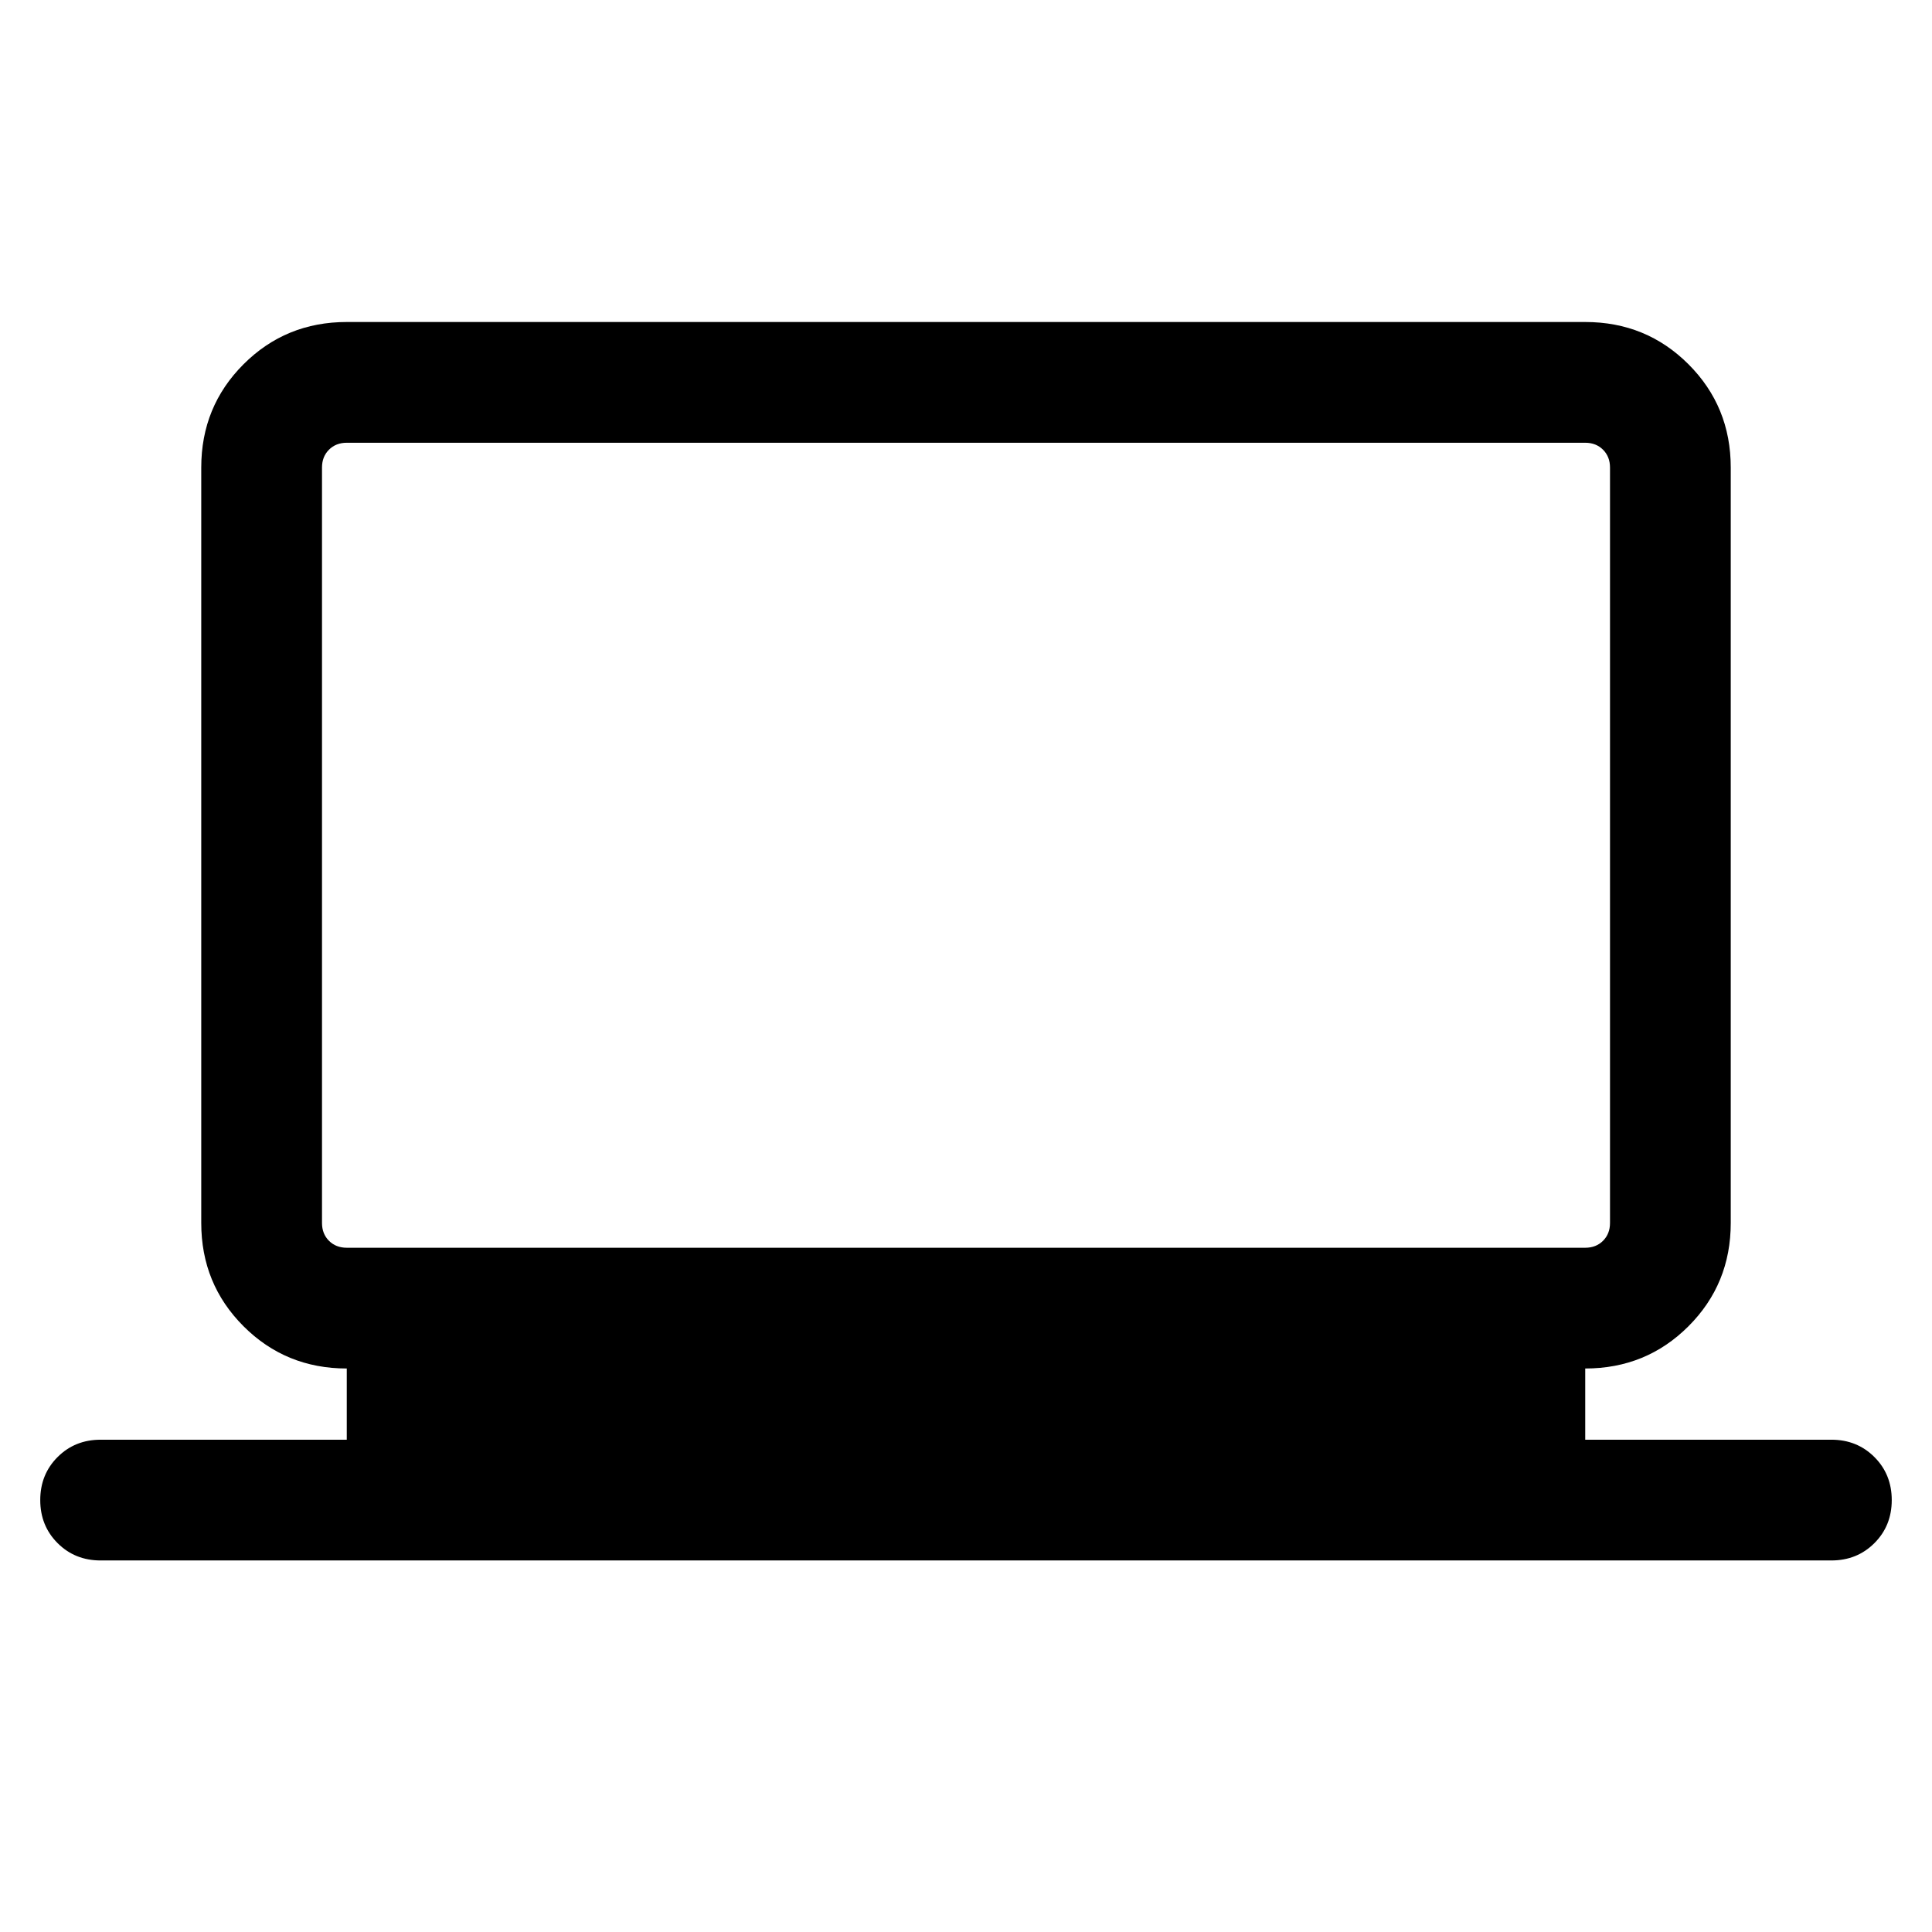 <svg xmlns="http://www.w3.org/2000/svg" height="24" viewBox="0 -960 960 960" width="24"><path d="M50-184.617q-12.768 0-21.383-8.615Q20-201.848 20-214.616q0-12.769 8.616-21.385 8.615-8.615 21.384-8.615h122.308V-280q-30.308 0-51.308-21t-21-51.307V-727.69q0-30.307 21-51.307 21-21 51.308-21h615.382q30.308 0 51.308 21t21 51.307v375.383q0 30.307-21 51.307-21 21-51.308 21v35.384h122.308q12.769 0 21.384 8.615 8.616 8.616 8.616 21.385 0 12.768-8.616 21.384-8.615 8.615-21.384 8.615H50.001ZM172.31-339.999h615.382q5.385 0 8.847-3.461 3.462-3.462 3.462-8.847V-727.69q0-5.385-3.462-8.847-3.462-3.462-8.847-3.462H172.309q-5.385 0-8.847 3.462Q160-733.075 160-727.69v375.383q0 5.385 3.462 8.847 3.462 3.461 8.847 3.461Zm-12.309 0V-739.999v400Z"/></svg>